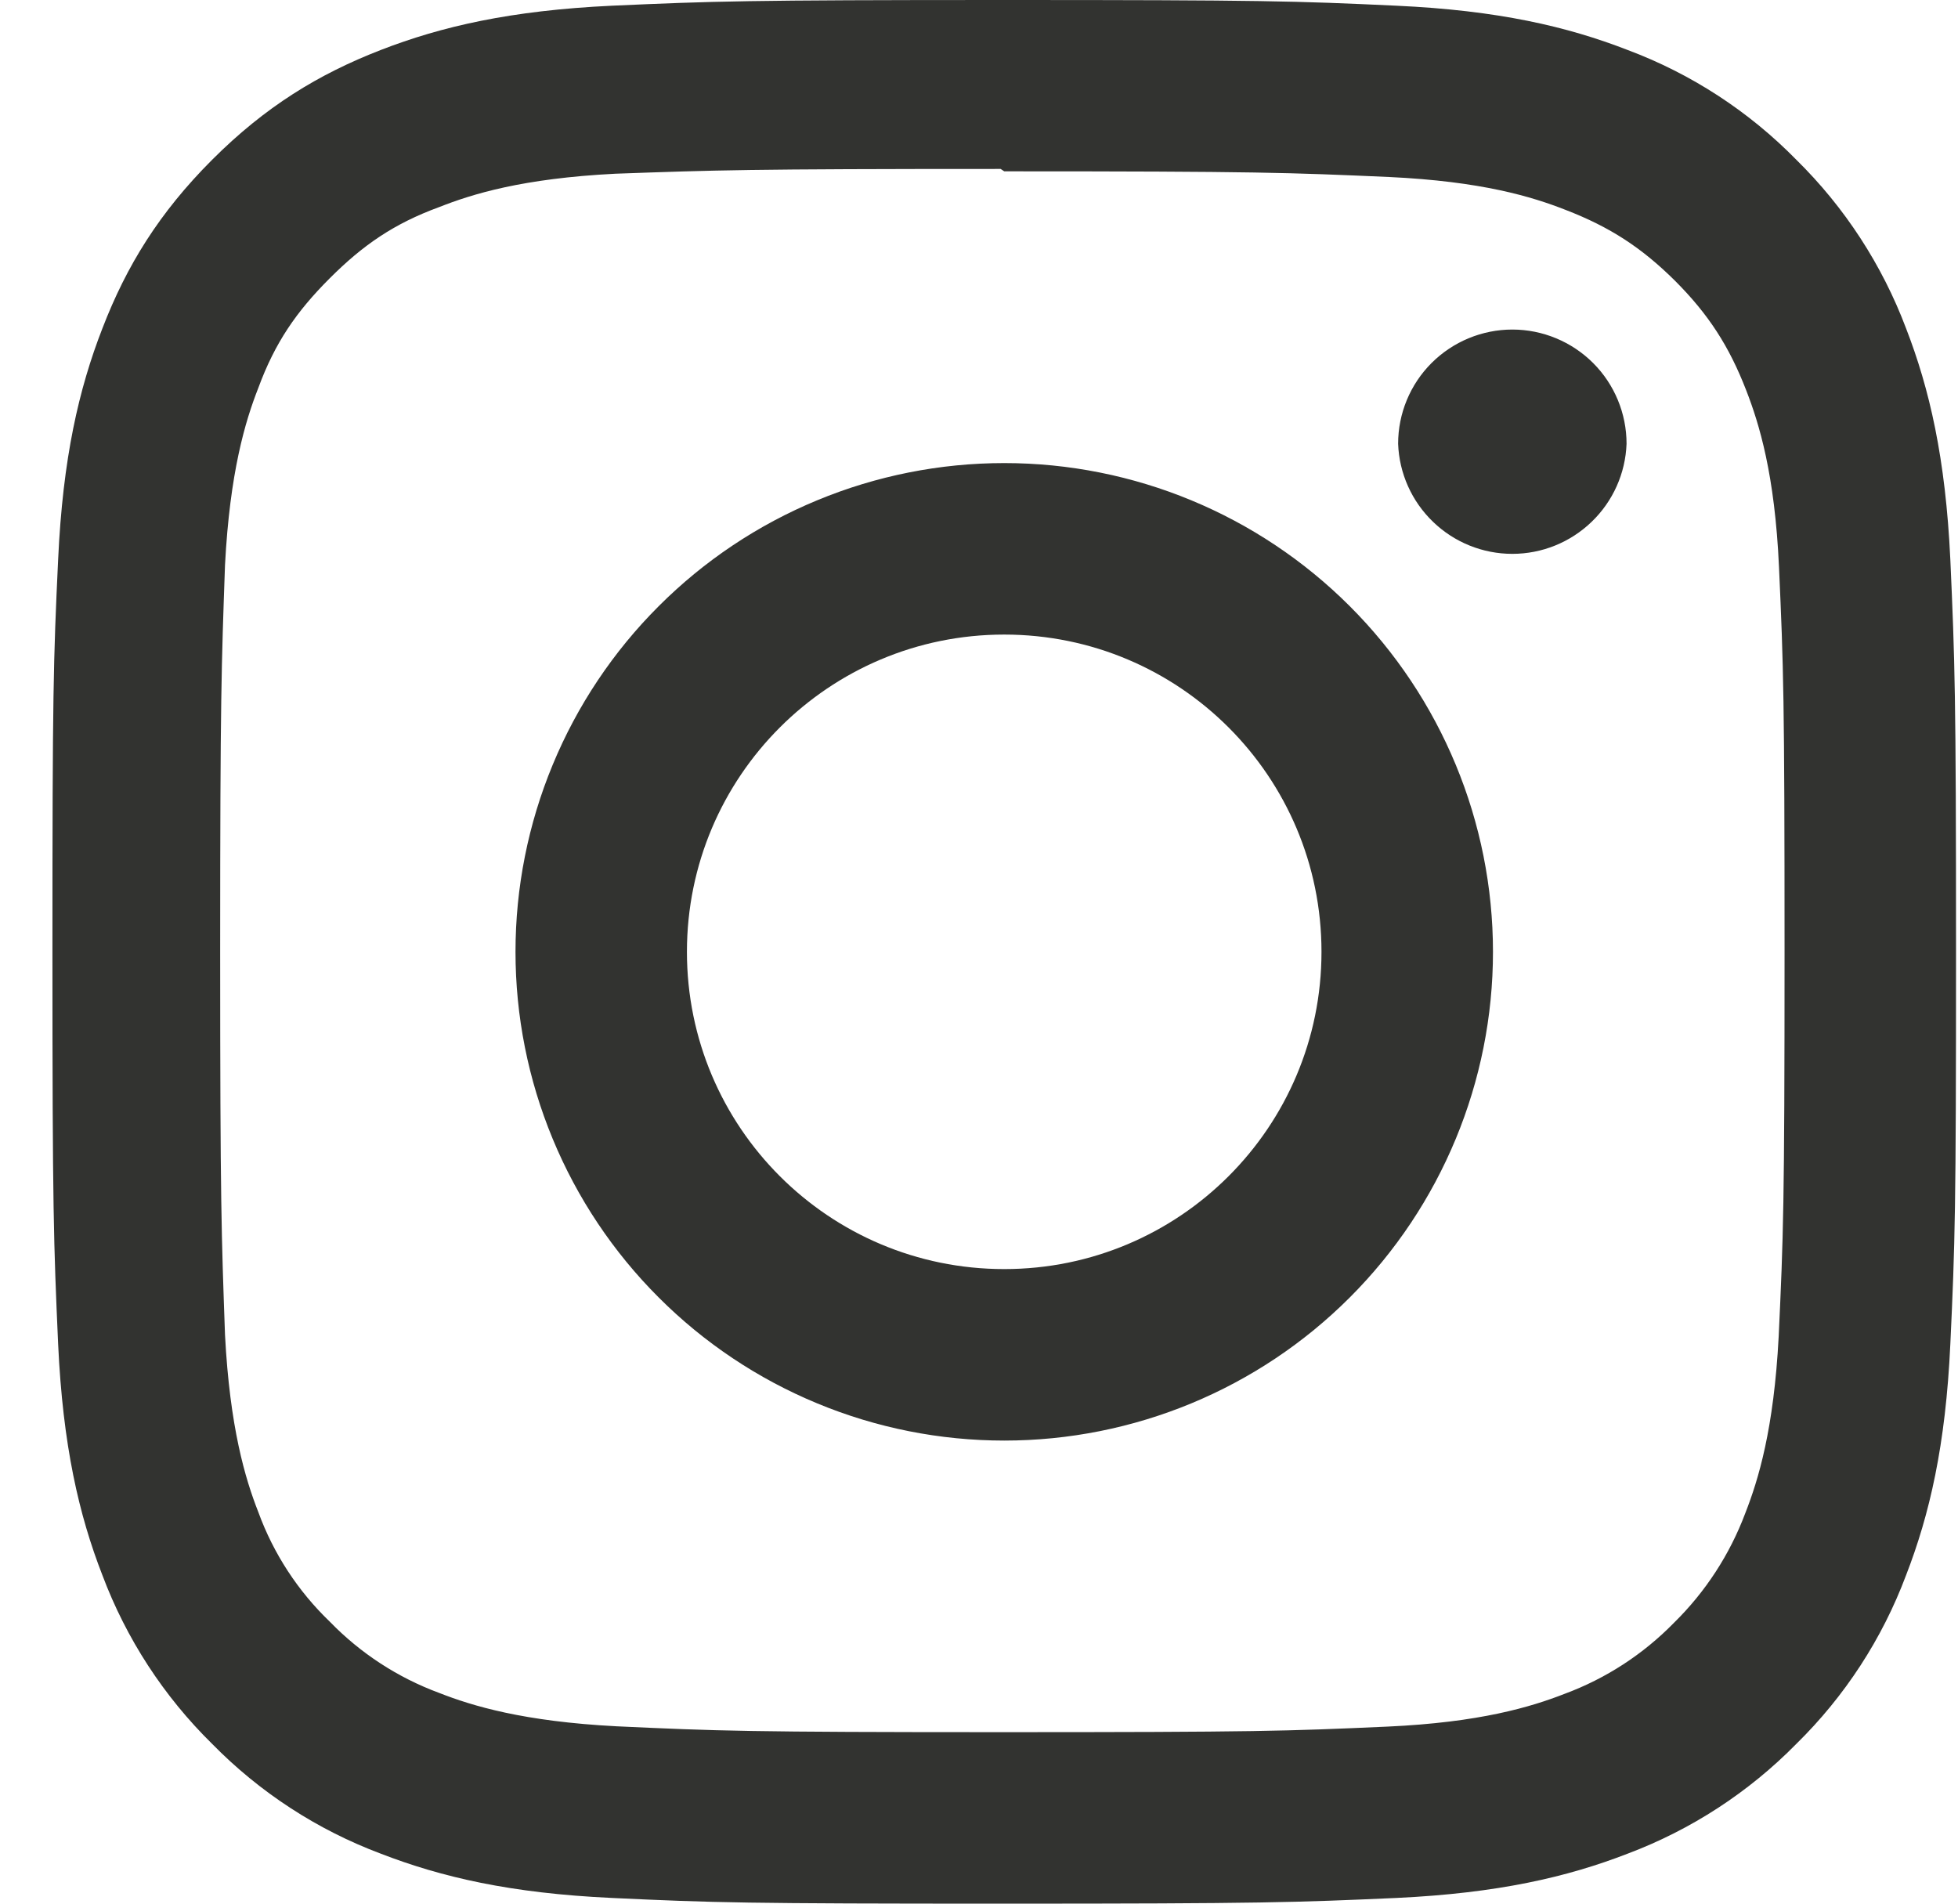 <svg width="36" height="35" viewBox="0 0 36 35" fill="none" xmlns="http://www.w3.org/2000/svg">
<path d="M18.464 0C13.71 0 13.116 0.022 11.249 0.105C9.386 0.193 8.117 0.486 7.001 0.919C5.851 1.365 4.874 1.964 3.901 2.937C2.928 3.91 2.327 4.885 1.883 6.037C1.449 7.153 1.155 8.422 1.069 10.286C0.981 12.152 0.964 12.746 0.964 17.5C0.964 22.254 0.986 22.848 1.069 24.714C1.156 26.577 1.449 27.847 1.883 28.962C2.322 30.13 3.011 31.189 3.901 32.063C4.775 32.954 5.833 33.643 7.001 34.081C8.118 34.513 9.387 34.809 11.249 34.895C13.116 34.983 13.71 35 18.464 35C23.218 35 23.812 34.978 25.678 34.895C27.541 34.807 28.811 34.513 29.926 34.081C31.094 33.641 32.152 32.953 33.027 32.063C33.918 31.189 34.607 30.131 35.045 28.962C35.477 27.847 35.773 26.577 35.859 24.714C35.946 22.848 35.964 22.254 35.964 17.5C35.964 12.746 35.942 12.152 35.859 10.286C35.771 8.423 35.477 7.152 35.045 6.037C34.605 4.87 33.917 3.812 33.027 2.937C32.154 2.046 31.095 1.357 29.926 0.919C28.811 0.486 27.541 0.191 25.678 0.105C23.812 0.018 23.218 0 18.464 0ZM18.464 3.15C23.135 3.15 23.692 3.173 25.537 3.254C27.243 3.334 28.169 3.617 28.785 3.859C29.604 4.175 30.184 4.554 30.8 5.165C31.411 5.778 31.79 6.36 32.107 7.179C32.346 7.795 32.632 8.721 32.709 10.427C32.792 12.273 32.811 12.828 32.811 17.5C32.811 22.172 32.789 22.728 32.703 24.573C32.614 26.279 32.33 27.205 32.089 27.821C31.804 28.58 31.357 29.268 30.778 29.836C30.212 30.415 29.525 30.862 28.765 31.143C28.153 31.382 27.212 31.668 25.506 31.745C23.648 31.828 23.101 31.847 18.42 31.847C13.737 31.847 13.191 31.825 11.334 31.739C9.626 31.65 8.686 31.366 8.073 31.125C7.313 30.844 6.626 30.396 6.062 29.814C5.477 29.252 5.028 28.564 4.75 27.802C4.509 27.189 4.226 26.248 4.137 24.542C4.072 22.705 4.048 22.137 4.048 17.478C4.048 12.817 4.072 12.248 4.137 10.389C4.226 8.683 4.509 7.744 4.75 7.131C5.056 6.3 5.448 5.731 6.062 5.117C6.673 4.506 7.243 4.112 8.073 3.808C8.686 3.566 9.606 3.281 11.312 3.194C13.172 3.128 13.719 3.106 18.398 3.106L18.464 3.15ZM18.464 8.514C17.284 8.514 16.115 8.746 15.025 9.198C13.935 9.649 12.944 10.311 12.11 11.146C11.275 11.98 10.613 12.971 10.162 14.061C9.71 15.151 9.478 16.32 9.478 17.5C9.478 18.68 9.71 19.849 10.162 20.939C10.613 22.029 11.275 23.02 12.11 23.854C12.944 24.689 13.935 25.351 15.025 25.802C16.115 26.254 17.284 26.486 18.464 26.486C20.847 26.486 23.133 25.54 24.818 23.854C26.503 22.169 27.45 19.883 27.45 17.5C27.45 15.117 26.503 12.831 24.818 11.146C23.133 9.461 20.847 8.514 18.464 8.514ZM18.464 23.333C15.241 23.333 12.63 20.723 12.63 17.5C12.63 14.277 15.241 11.667 18.464 11.667C21.687 11.667 24.297 14.277 24.297 17.5C24.297 20.723 21.687 23.333 18.464 23.333ZM29.906 8.159C29.886 8.703 29.656 9.217 29.264 9.594C28.872 9.972 28.35 10.183 27.806 10.183C27.262 10.183 26.739 9.972 26.348 9.594C25.956 9.217 25.726 8.703 25.706 8.159C25.706 7.602 25.927 7.068 26.321 6.674C26.715 6.281 27.249 6.059 27.806 6.059C28.363 6.059 28.897 6.281 29.291 6.674C29.685 7.068 29.906 7.602 29.906 8.159Z" fill="#323330"/>
</svg>

